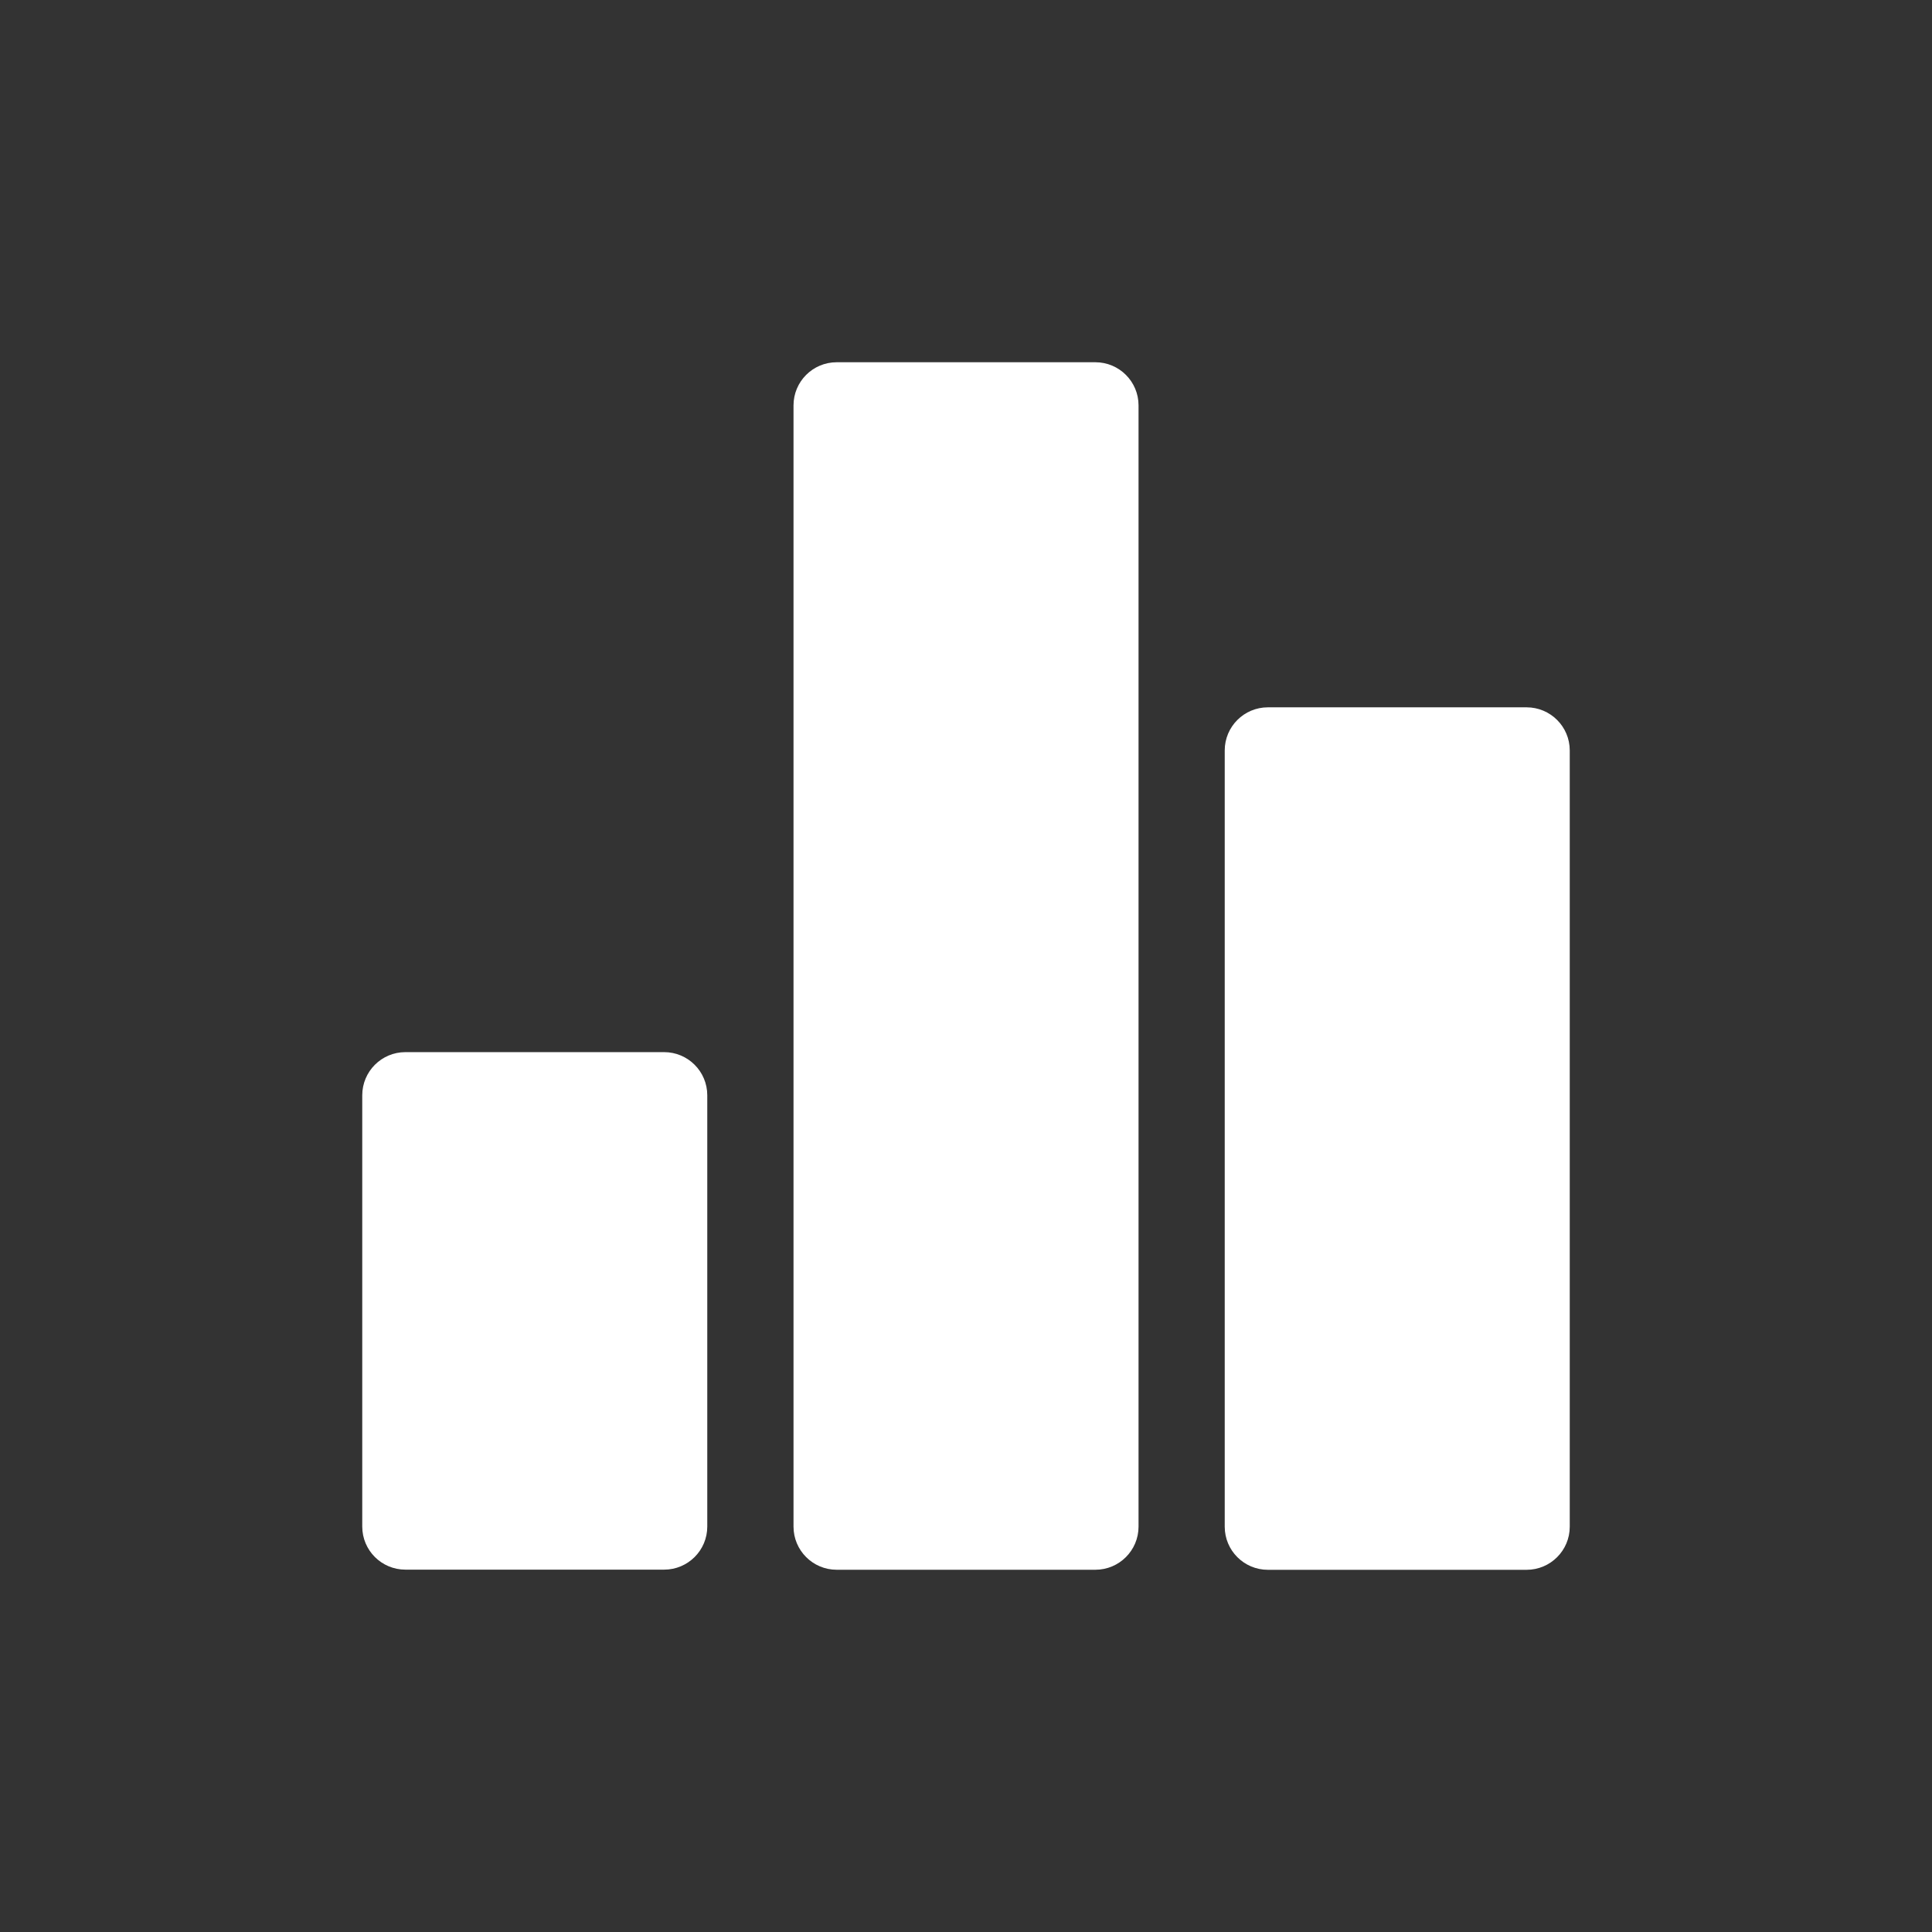 <svg width="36" height="36" viewBox="0 0 36 36" fill="none" xmlns="http://www.w3.org/2000/svg">
<rect x="0" y="0" width="36" height="36" fill="#333333" stroke="none"/>
<path d="M12.375 19.605H7.554C7.11 19.605 6.75 19.965 6.75 20.409V28.445C6.75 28.889 7.11 29.248 7.554 29.248H12.375C12.819 29.248 13.179 28.889 13.179 28.445V20.409C13.179 19.965 12.819 19.605 12.375 19.605Z" fill="white"/>
<path d="M28.446 13.18H23.625C23.181 13.18 22.821 13.54 22.821 13.983V28.448C22.821 28.891 23.181 29.251 23.625 29.251H28.446C28.89 29.251 29.25 28.891 29.25 28.448V13.983C29.25 13.54 28.89 13.18 28.446 13.18Z" fill="white"/>
<path d="M20.411 6.75H15.59C15.146 6.75 14.786 7.11 14.786 7.554V28.446C14.786 28.89 15.146 29.25 15.59 29.25H20.411C20.855 29.25 21.215 28.89 21.215 28.446V7.554C21.215 7.11 20.855 6.75 20.411 6.75Z" fill="white"/>
</svg>
